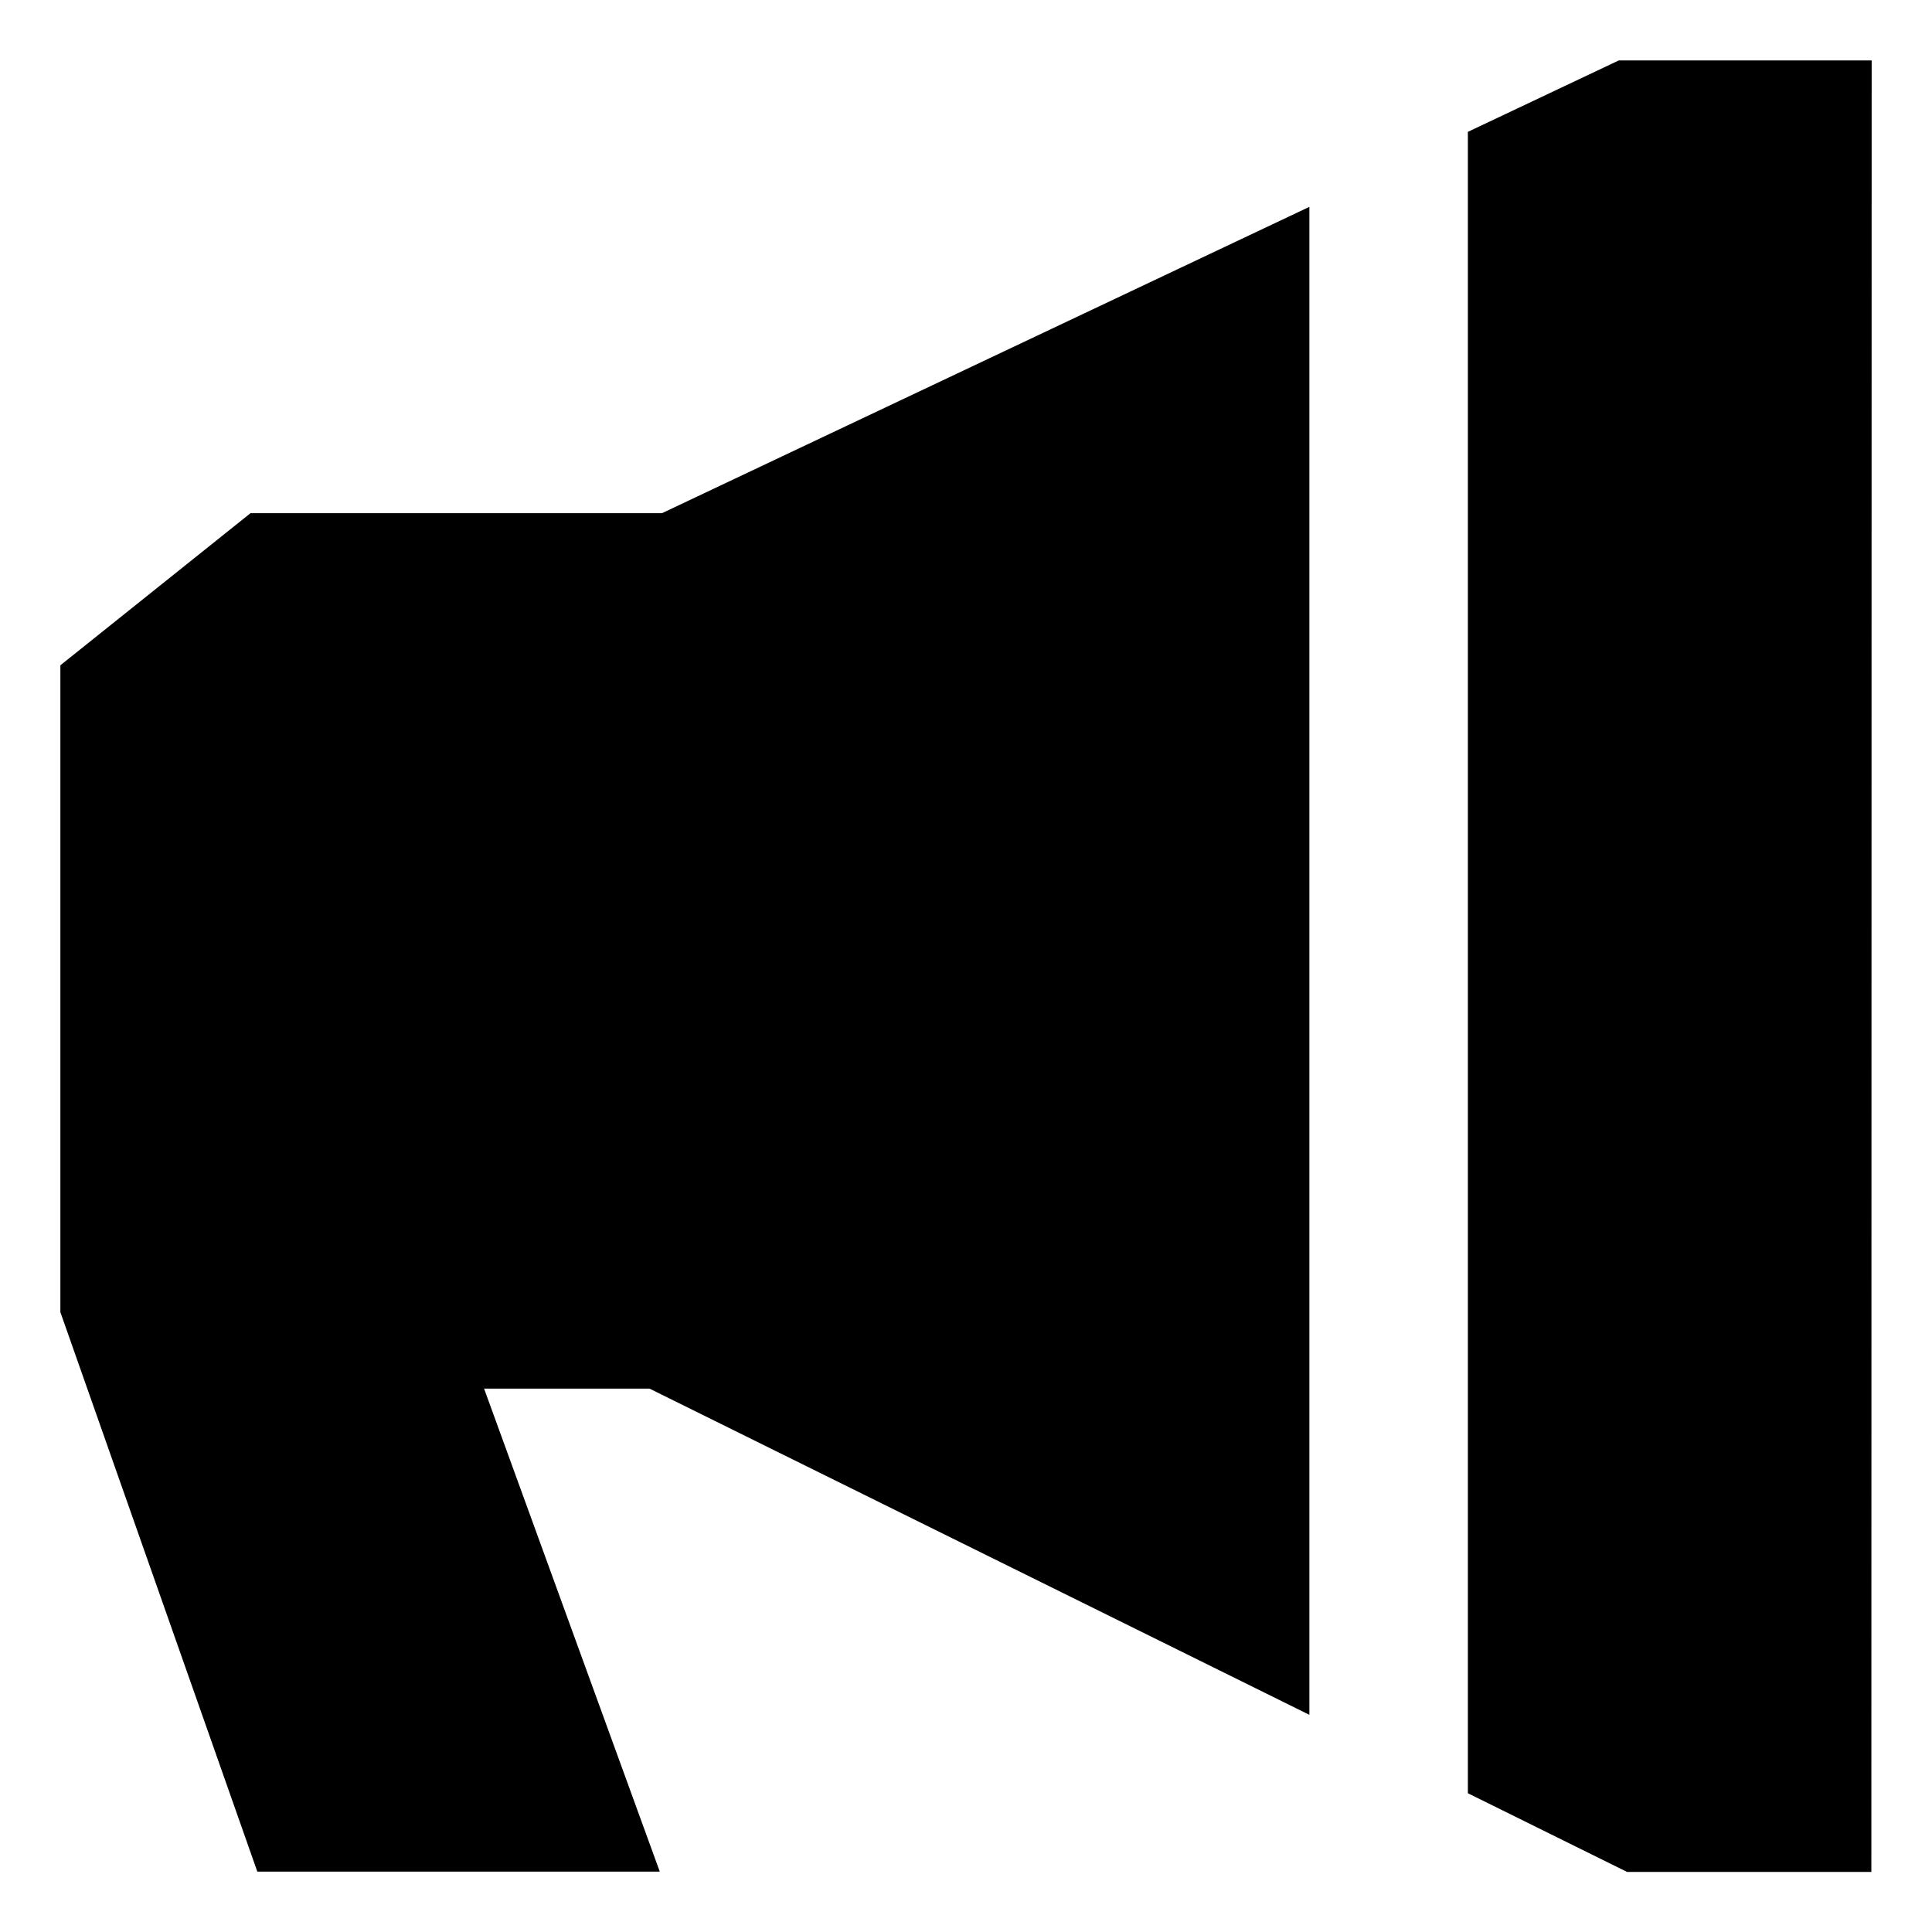 <!-- Generated by IcoMoon.io -->
<svg version="1.1" xmlns="http://www.w3.org/2000/svg" width="64" height="64" viewBox="0 0 64 64">
<title>bullhorn</title>
<path d="M53.626 2.001l-5.001 2.367v55.035l5.274 2.607h8.092l0.010-60.008h-8.375z"></path>
<path d="M43.375 6.852l-21.446 10.148h-13.631l-6.298 5.039v21.428l6.524 18.533h13.332l-5.82-16h5.481l21.858 10.806v-49.955z"></path>
</svg>
